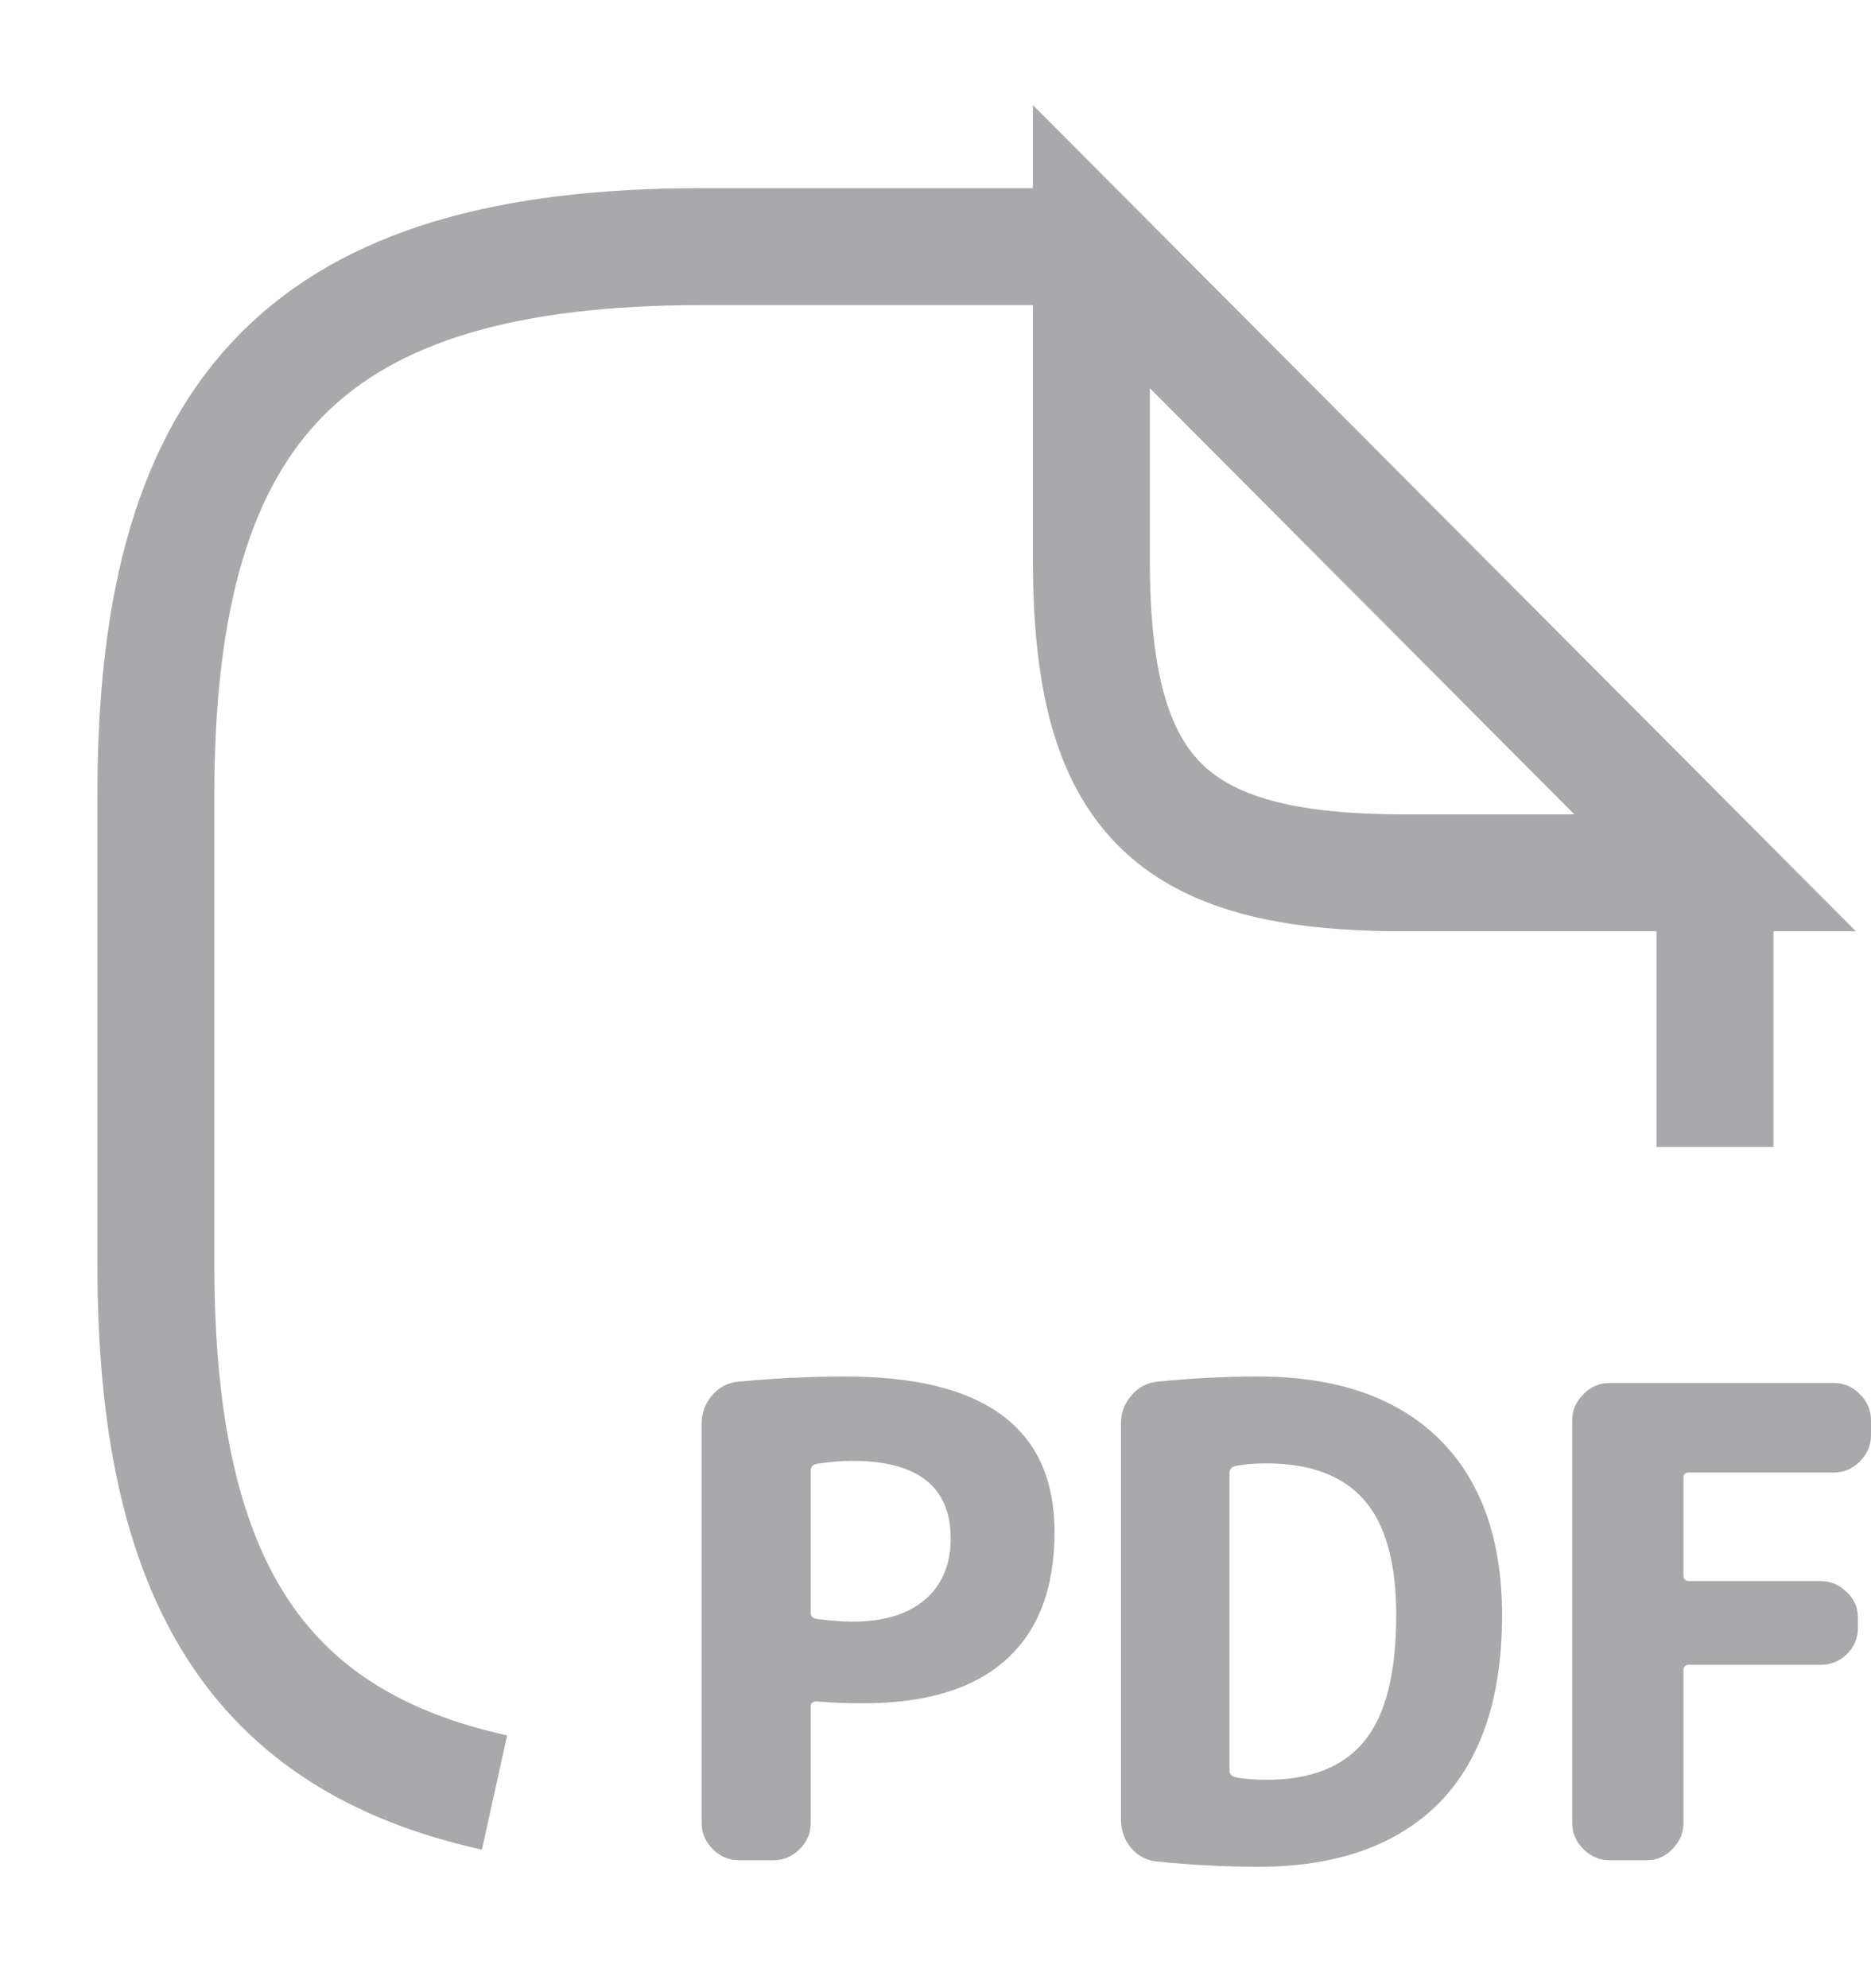 <svg width="16" height="17" viewBox="0 0 16 17" fill="none" xmlns="http://www.w3.org/2000/svg">
  <path
    d="M9.333 2.109H6C2.667 2.109 1.333 3.448 1.333 6.794V10.809C1.333 13.484 2.185 14.876 4.229 15.327"
    stroke="#A9A9AB" strokeWidth="1.2" strokeLinecap="round" strokeLinejoin="round" />
  <path d="M14.666 7.465V9.807" stroke="#A9A9AB" strokeWidth="1.2" strokeLinecap="round"
    strokeLinejoin="round" />
  <path
    d="M14.667 7.463H12C10 7.463 9.333 6.794 9.333 4.786V2.109L14.667 7.463Z"
    stroke="#A9A9AB" strokeWidth="1.2" strokeLinecap="round" strokeLinejoin="round" />
  <path
    d="M6.933 12.574V13.793C6.933 13.819 6.95 13.836 6.984 13.843C7.11 13.858 7.211 13.866 7.286 13.866C7.554 13.866 7.761 13.804 7.906 13.681C8.055 13.555 8.13 13.379 8.13 13.156C8.13 12.712 7.848 12.491 7.286 12.491C7.192 12.491 7.09 12.5 6.978 12.518C6.948 12.526 6.933 12.545 6.933 12.574ZM6.319 15.906C6.233 15.906 6.158 15.874 6.095 15.811C6.032 15.748 6 15.673 6 15.587V12.172C6 12.082 6.03 12.002 6.089 11.932C6.149 11.861 6.224 11.822 6.313 11.814C6.63 11.784 6.935 11.77 7.23 11.77C8.422 11.77 9.018 12.213 9.018 13.1C9.018 13.581 8.879 13.946 8.599 14.195C8.323 14.441 7.917 14.564 7.381 14.564C7.239 14.564 7.107 14.559 6.984 14.548C6.95 14.548 6.933 14.562 6.933 14.592V15.587C6.933 15.673 6.902 15.748 6.838 15.811C6.775 15.874 6.701 15.906 6.615 15.906H6.319Z"
    fill="#A9A9AB" />
  <path
    d="M10.514 12.597V15.134C10.514 15.168 10.531 15.188 10.565 15.196C10.639 15.211 10.729 15.218 10.833 15.218C11.209 15.218 11.487 15.108 11.666 14.889C11.848 14.669 11.94 14.309 11.94 13.81C11.94 13.363 11.848 13.035 11.666 12.826C11.483 12.617 11.205 12.513 10.833 12.513C10.729 12.513 10.639 12.52 10.565 12.535C10.531 12.543 10.514 12.563 10.514 12.597ZM9.899 15.917C9.81 15.91 9.735 15.872 9.676 15.805C9.616 15.734 9.586 15.652 9.586 15.559V12.172C9.586 12.079 9.616 11.999 9.676 11.932C9.735 11.861 9.81 11.822 9.899 11.814C10.19 11.784 10.477 11.77 10.76 11.77C11.427 11.77 11.941 11.947 12.303 12.3C12.664 12.655 12.845 13.158 12.845 13.81C12.845 14.518 12.664 15.054 12.303 15.42C11.941 15.781 11.427 15.962 10.76 15.962C10.477 15.962 10.19 15.947 9.899 15.917Z"
    fill="#A9A9AB" />
  <path
    d="M13.764 15.906C13.678 15.906 13.604 15.874 13.541 15.811C13.477 15.748 13.445 15.673 13.445 15.587V12.144C13.445 12.058 13.477 11.984 13.541 11.921C13.604 11.857 13.678 11.825 13.764 11.825H15.681C15.767 11.825 15.842 11.857 15.905 11.921C15.968 11.984 16 12.058 16 12.144V12.273C16 12.358 15.968 12.433 15.905 12.496C15.842 12.559 15.767 12.591 15.681 12.591H14.446C14.412 12.591 14.396 12.606 14.396 12.636V13.469C14.396 13.502 14.412 13.519 14.446 13.519H15.57C15.655 13.519 15.73 13.551 15.793 13.614C15.857 13.674 15.888 13.746 15.888 13.832V13.921C15.888 14.007 15.857 14.082 15.793 14.145C15.73 14.205 15.655 14.235 15.57 14.235H14.446C14.412 14.235 14.396 14.251 14.396 14.285V15.587C14.396 15.673 14.364 15.748 14.301 15.811C14.241 15.874 14.168 15.906 14.083 15.906H13.764Z"
    fill="#A9A9AB" />
</svg>
  